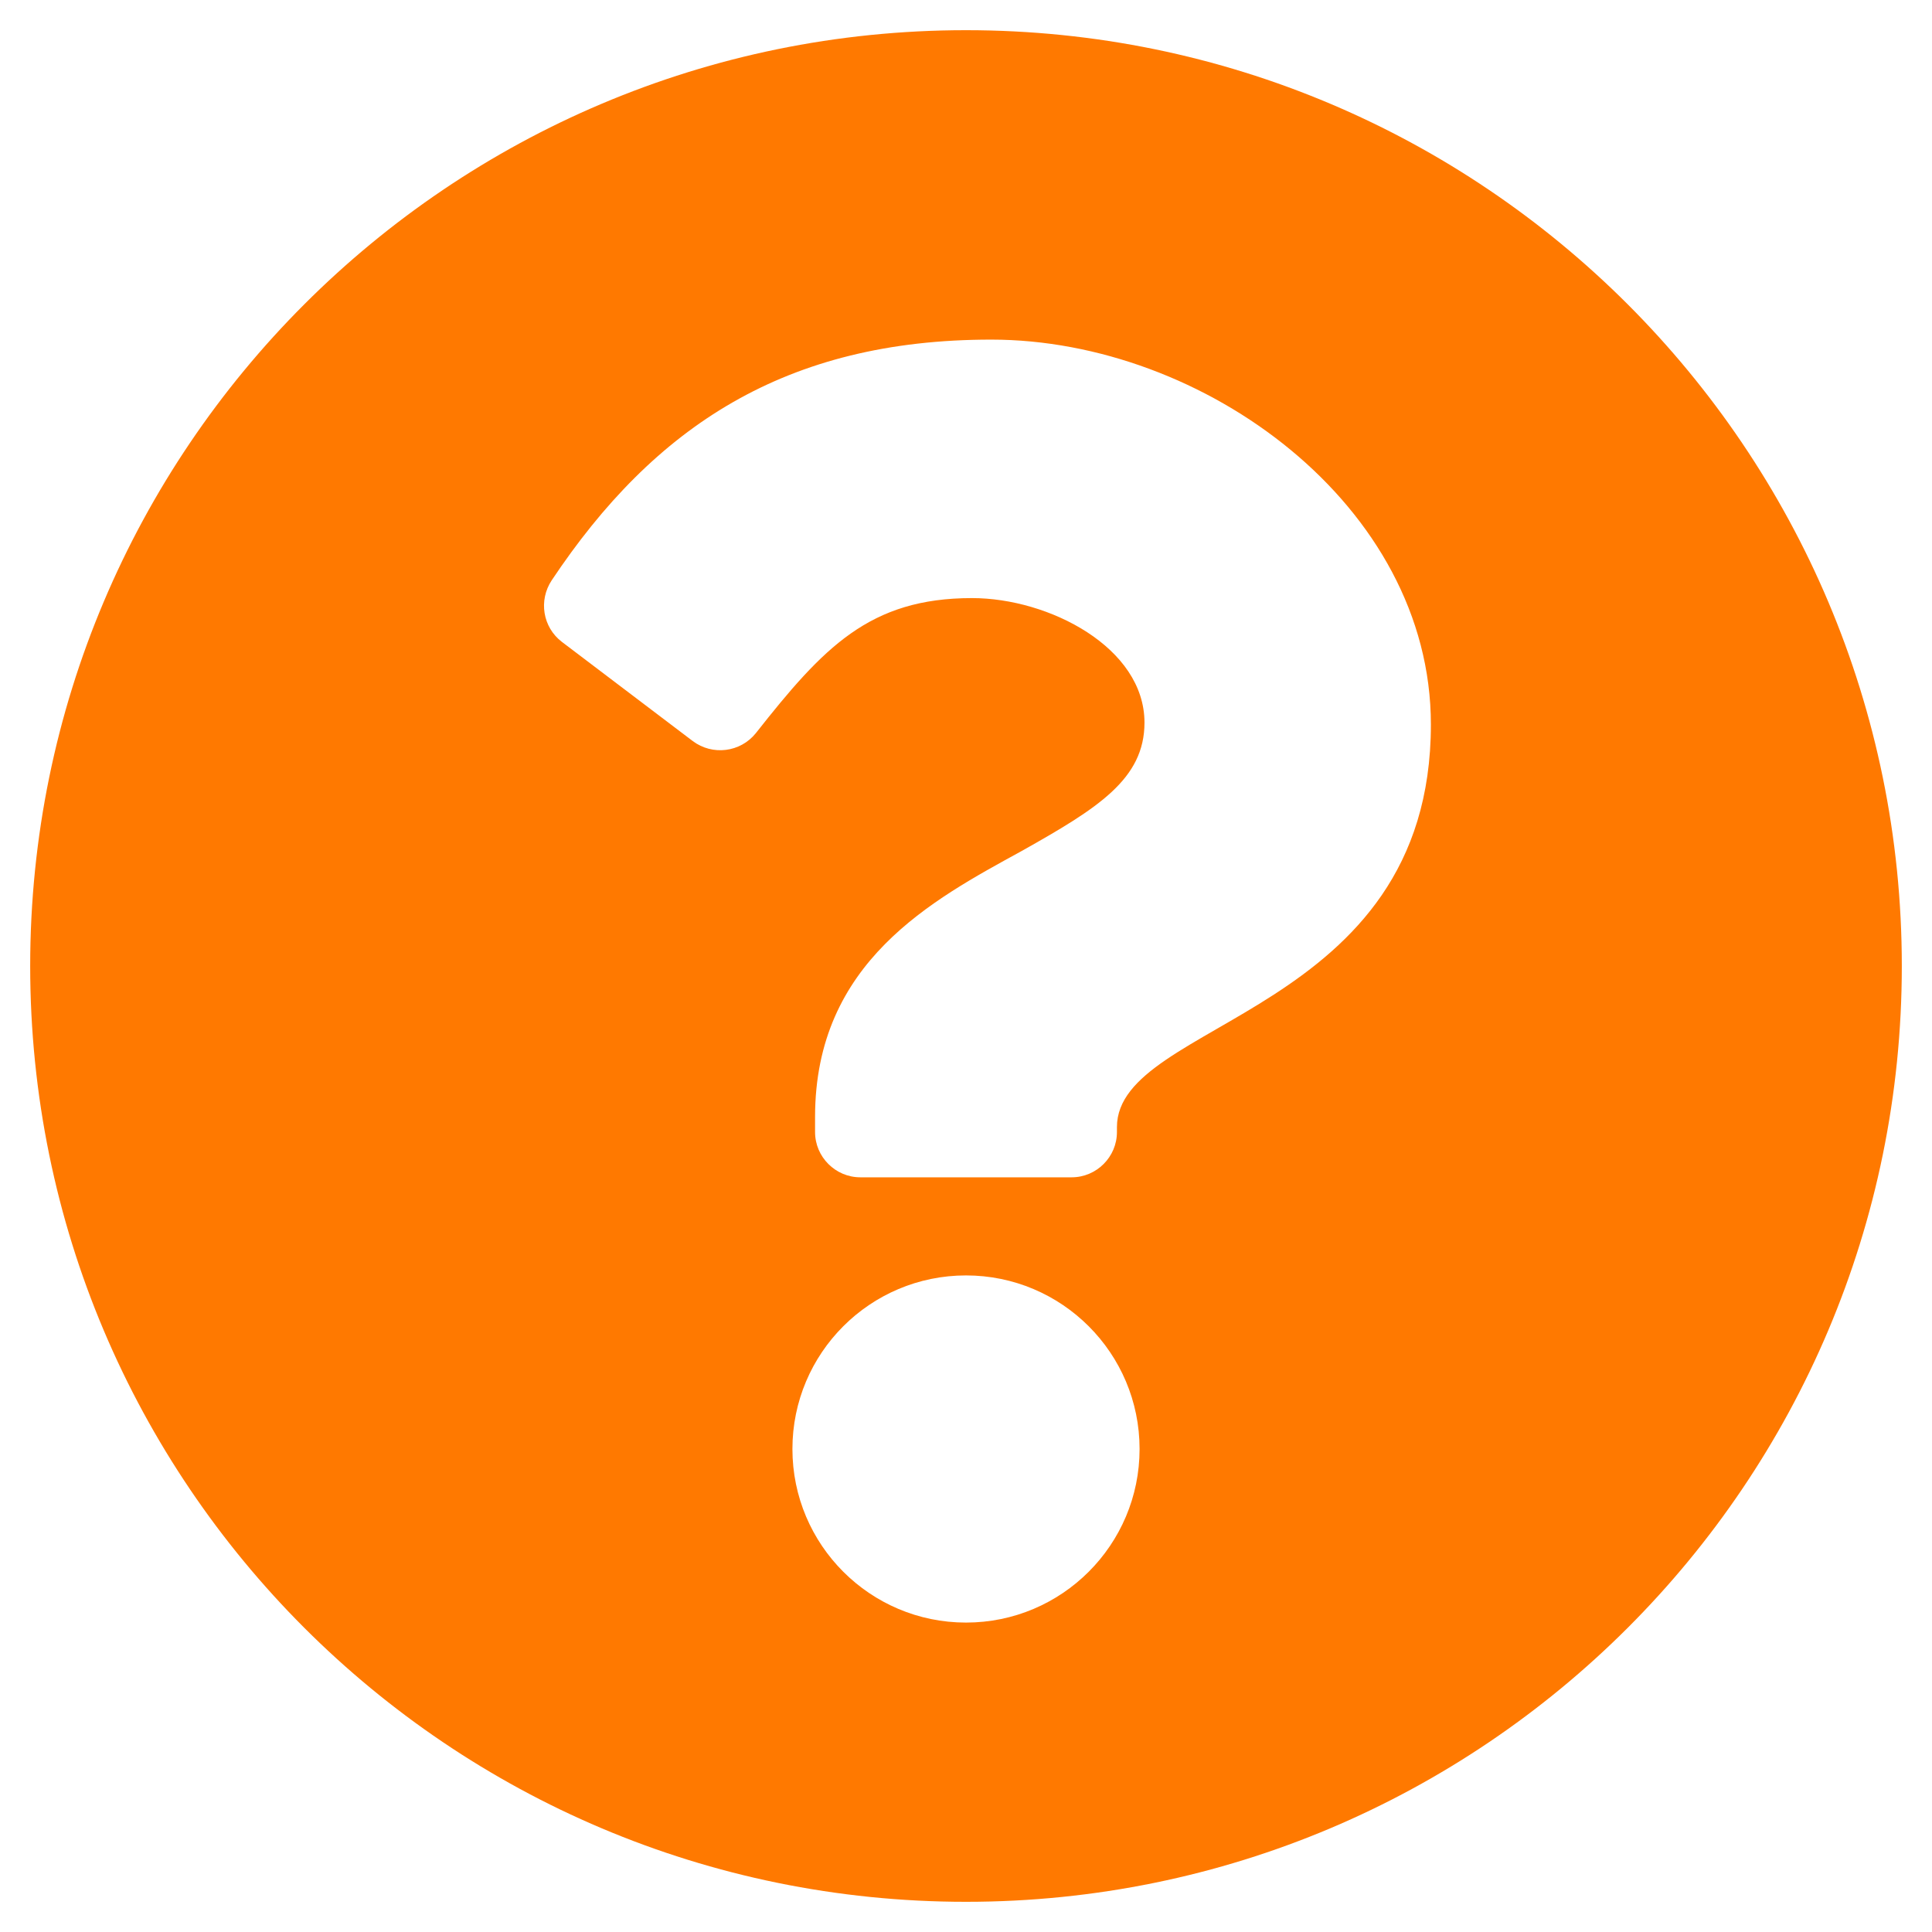 <?xml version="1.0" encoding="utf-8"?>
<!-- Generator: Adobe Illustrator 23.0.4, SVG Export Plug-In . SVG Version: 6.00 Build 0)  -->
<svg version="1.1" id="Capa_1" xmlns="http://www.w3.org/2000/svg" xmlns:xlink="http://www.w3.org/1999/xlink" x="0px" y="0px"
	 viewBox="0 0 512 512" style="enable-background:new 0 0 512 512;" xml:space="preserve">
<style type="text/css">
	.st0{fill:#FF7900;}
</style>
<path class="st0" d="M504,256c0,137-111,248-248,248S8,393,8,256C8,119.1,119,8,256,8S504,119.1,504,256z M262.7,90
	c-54.5,0-89.3,23-116.5,63.8c-3.5,5.3-2.4,12.4,2.7,16.3l34.7,26.3c5.2,3.9,12.6,3,16.7-2.1c17.9-22.7,30.1-35.8,57.3-35.8
	c20.4,0,45.7,13.1,45.7,33c0,15-12.4,22.7-32.5,34C247.1,238.5,216,254.9,216,296v4c0,6.6,5.4,12,12,12h56c6.6,0,12-5.4,12-12v-1.3
	c0-28.5,83.2-29.6,83.2-106.7C379.2,134,319,90,262.7,90z M256,338c-25.4,0-46,20.6-46,46c0,25.4,20.6,46,46,46s46-20.6,46-46
	C302,358.6,281.4,338,256,338z"/>
</svg>
